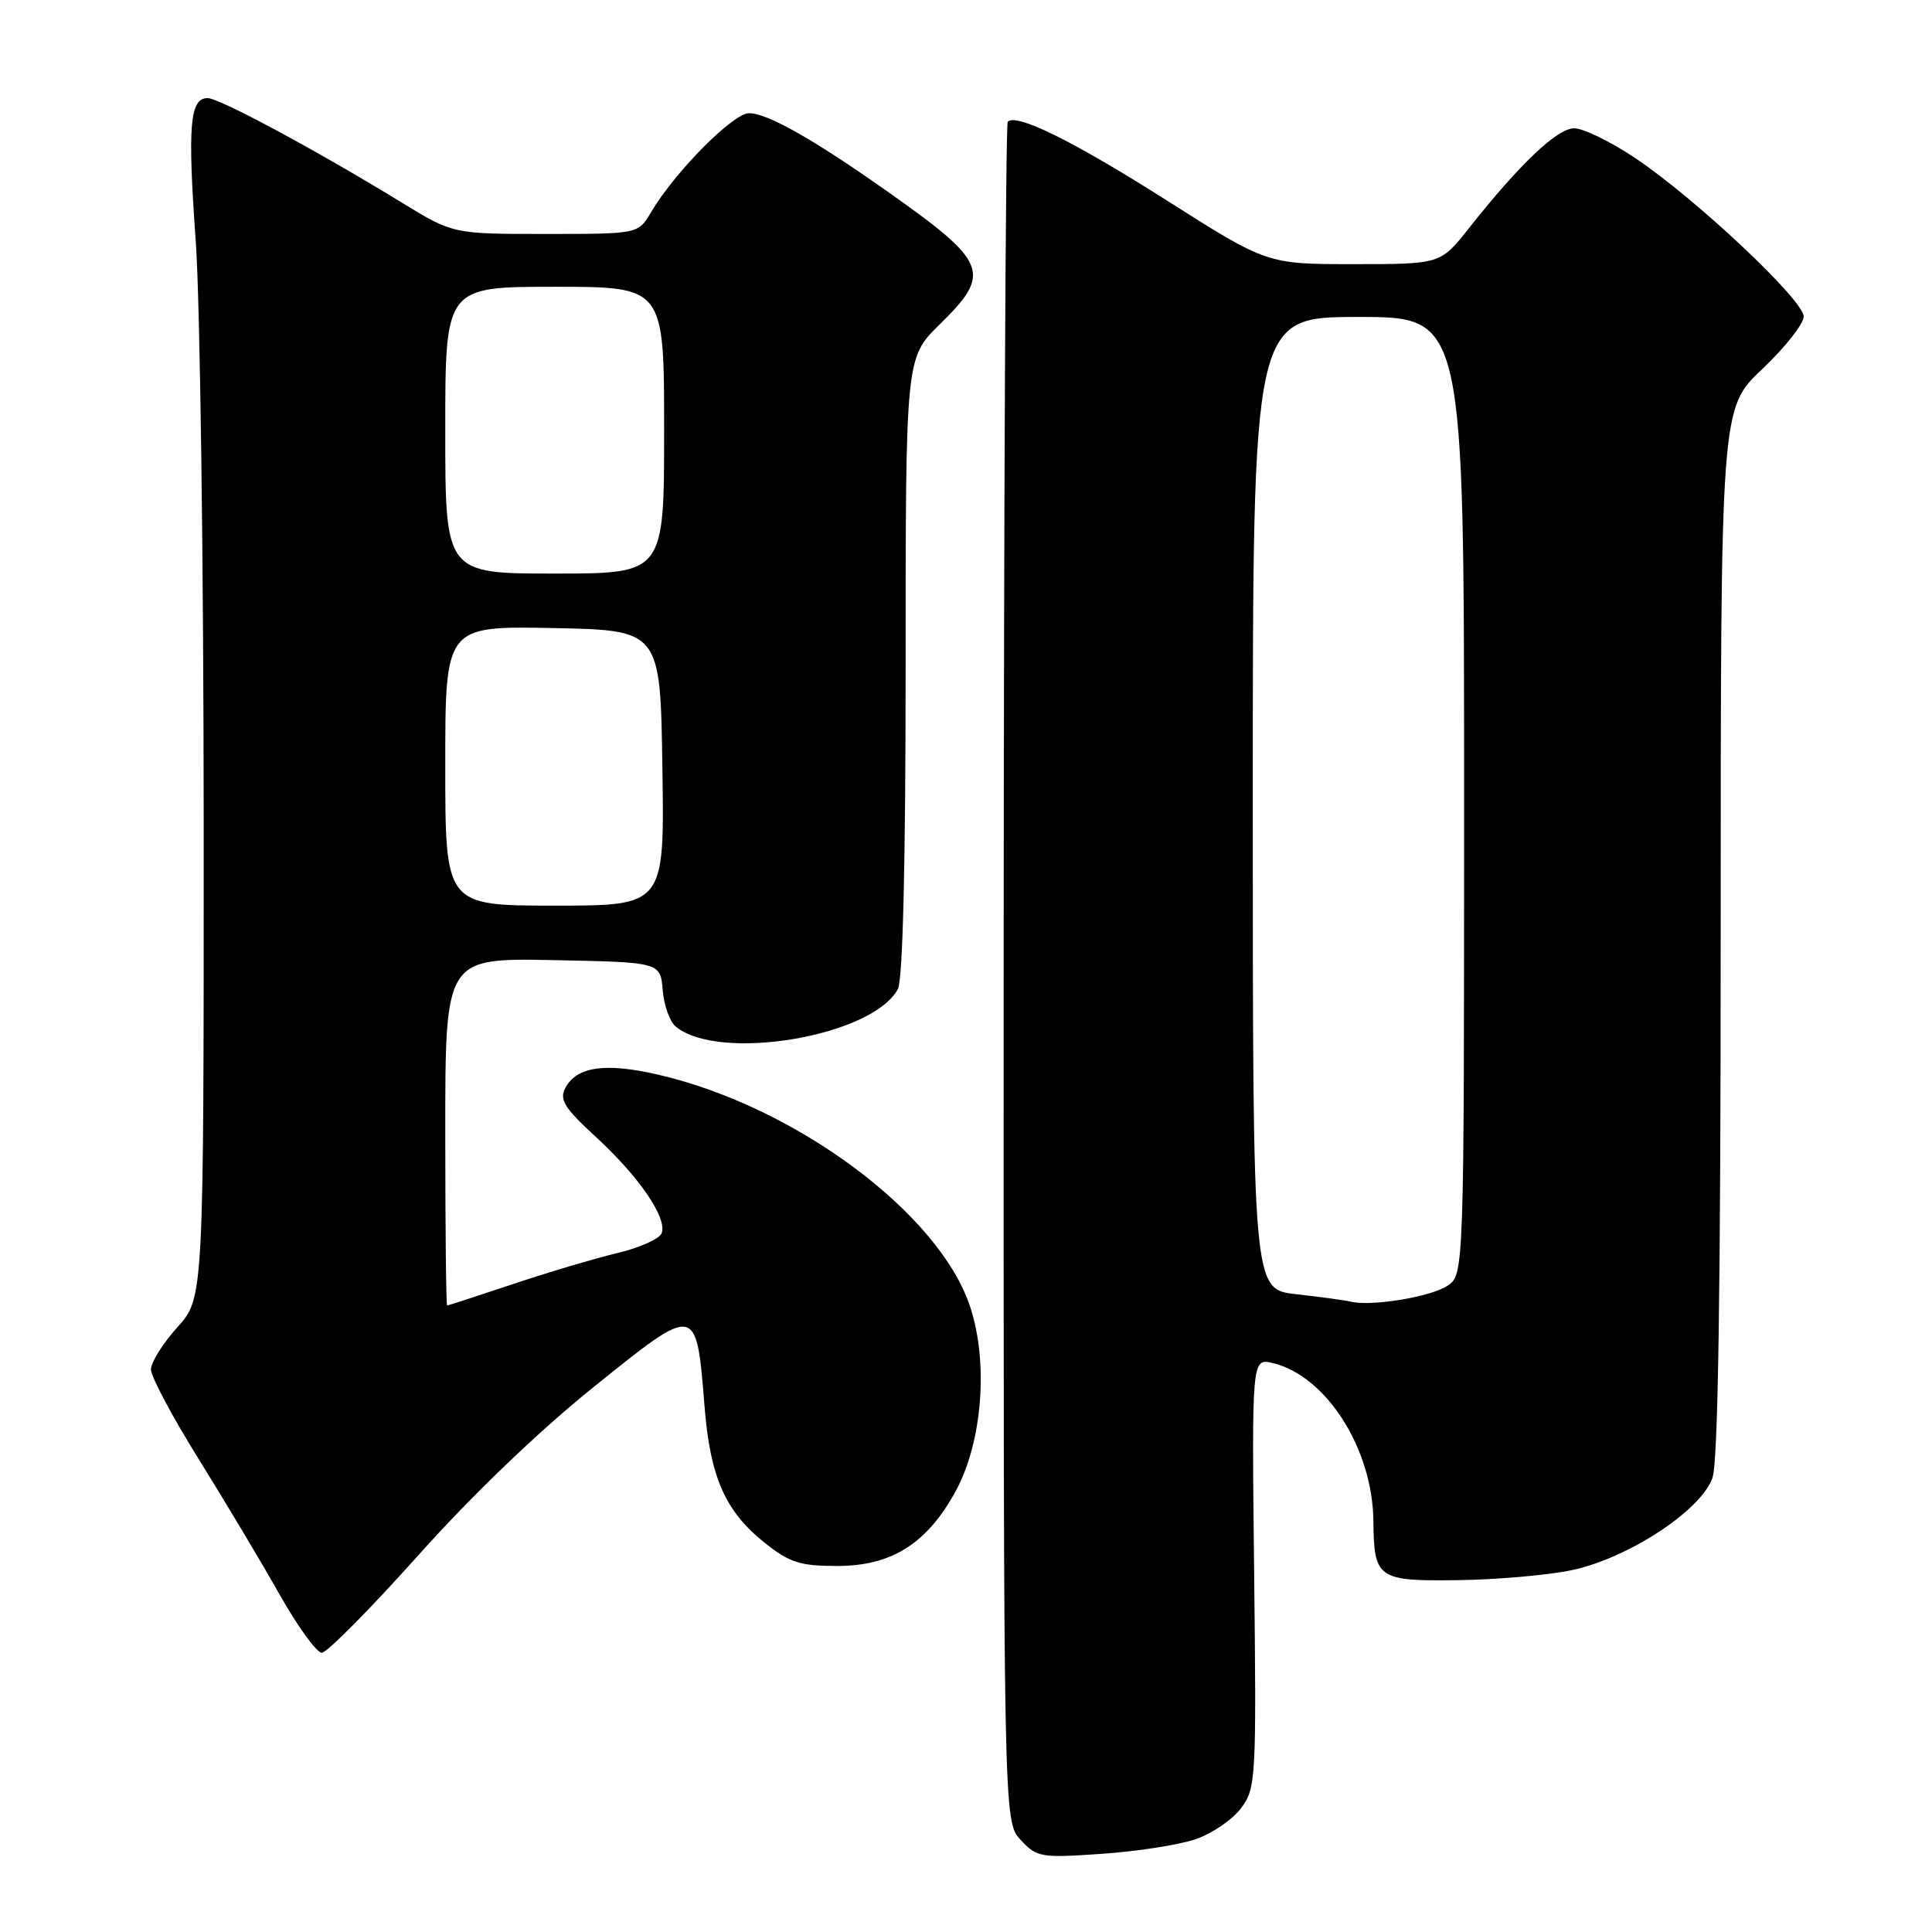 <?xml version="1.0" encoding="UTF-8" standalone="no"?>
<!DOCTYPE svg PUBLIC "-//W3C//DTD SVG 1.1//EN" "http://www.w3.org/Graphics/SVG/1.1/DTD/svg11.dtd" >
<svg xmlns="http://www.w3.org/2000/svg" xmlns:xlink="http://www.w3.org/1999/xlink" version="1.1" viewBox="0 0 256 256">
 <g >
 <path fill="currentColor"
d=" M 158.48 243.69 C 160.64 242.94 163.33 241.09 164.46 239.58 C 166.42 236.93 166.49 235.72 166.18 208.37 C 165.86 179.93 165.86 179.93 168.68 180.62 C 175.75 182.34 181.87 191.96 181.98 201.50 C 182.06 209.20 182.51 209.52 193.22 209.38 C 198.32 209.31 205.08 208.72 208.24 208.06 C 215.70 206.50 225.40 200.15 226.91 195.83 C 227.66 193.69 228.00 170.84 228.00 123.41 C 228.00 54.11 228.00 54.11 233.50 48.91 C 236.52 46.05 239.00 42.91 239.00 41.94 C 239.00 39.77 224.63 26.26 216.64 20.92 C 213.41 18.76 209.79 17.00 208.59 17.00 C 206.35 17.00 201.40 21.69 194.63 30.25 C 190.87 35.00 190.87 35.00 179.38 35.00 C 167.90 35.00 167.90 35.00 154.70 26.62 C 142.23 18.70 134.70 14.97 133.53 16.13 C 133.25 16.42 133.01 67.20 132.99 128.99 C 132.97 241.34 132.97 241.34 135.23 243.78 C 137.39 246.12 137.90 246.20 146.02 245.64 C 150.71 245.32 156.31 244.44 158.48 243.69 Z  M 55.42 206.09 C 62.59 198.07 71.41 189.61 78.73 183.73 C 92.40 172.74 92.26 172.72 93.36 186.43 C 94.12 195.78 96.10 200.26 101.34 204.44 C 104.62 207.05 106.02 207.50 110.92 207.50 C 118.15 207.50 122.84 204.54 126.64 197.57 C 130.18 191.05 131.00 180.54 128.54 173.12 C 124.44 160.76 105.42 146.62 87.26 142.41 C 80.26 140.78 76.44 141.32 74.93 144.12 C 74.08 145.71 74.74 146.77 78.99 150.68 C 84.73 155.97 88.44 161.41 87.67 163.41 C 87.39 164.15 84.76 165.33 81.83 166.03 C 78.90 166.73 72.67 168.57 68.00 170.14 C 63.33 171.70 59.39 172.98 59.25 172.99 C 59.11 172.99 59.00 162.64 59.00 149.97 C 59.00 126.95 59.00 126.95 73.25 127.22 C 87.50 127.50 87.50 127.50 87.81 131.17 C 87.97 133.19 88.75 135.38 89.53 136.02 C 95.25 140.77 115.61 137.34 118.97 131.06 C 119.63 129.82 120.00 114.48 120.00 88.27 C 120.00 47.42 120.00 47.42 124.50 43.00 C 131.48 36.15 130.95 34.80 117.50 25.31 C 107.75 18.43 101.68 15.00 99.25 15.00 C 97.13 15.00 89.41 22.80 86.26 28.13 C 84.57 31.00 84.57 31.00 72.30 31.00 C 60.04 31.00 60.04 31.00 53.30 26.88 C 41.95 19.93 29.07 13.00 27.52 13.00 C 25.14 13.00 24.84 16.63 25.94 32.01 C 26.51 39.98 26.98 74.74 26.99 109.25 C 27.00 171.99 27.00 171.99 23.50 175.87 C 21.58 178.00 20.00 180.52 20.00 181.46 C 20.00 182.41 22.85 187.75 26.33 193.34 C 29.81 198.93 34.63 206.99 37.03 211.25 C 39.43 215.51 41.96 219.00 42.64 219.00 C 43.32 219.00 49.07 213.19 55.42 206.09 Z  M 179.00 172.48 C 178.18 172.28 174.91 171.84 171.75 171.49 C 166.00 170.86 166.00 170.86 166.00 106.43 C 166.00 42.00 166.00 42.00 180.00 42.00 C 194.00 42.00 194.00 42.00 194.00 105.48 C 194.00 168.95 194.00 168.95 191.75 170.40 C 189.46 171.87 181.72 173.13 179.00 172.48 Z  M 59.00 101.47 C 59.00 82.95 59.00 82.95 73.25 83.22 C 87.50 83.50 87.50 83.50 87.77 101.75 C 88.05 120.00 88.05 120.00 73.52 120.00 C 59.00 120.00 59.00 120.00 59.00 101.47 Z  M 59.00 57.00 C 59.00 38.00 59.00 38.00 73.50 38.00 C 88.00 38.00 88.00 38.00 88.00 57.00 C 88.00 76.00 88.00 76.00 73.50 76.00 C 59.00 76.00 59.00 76.00 59.00 57.00 Z "/>
</g>
</svg>